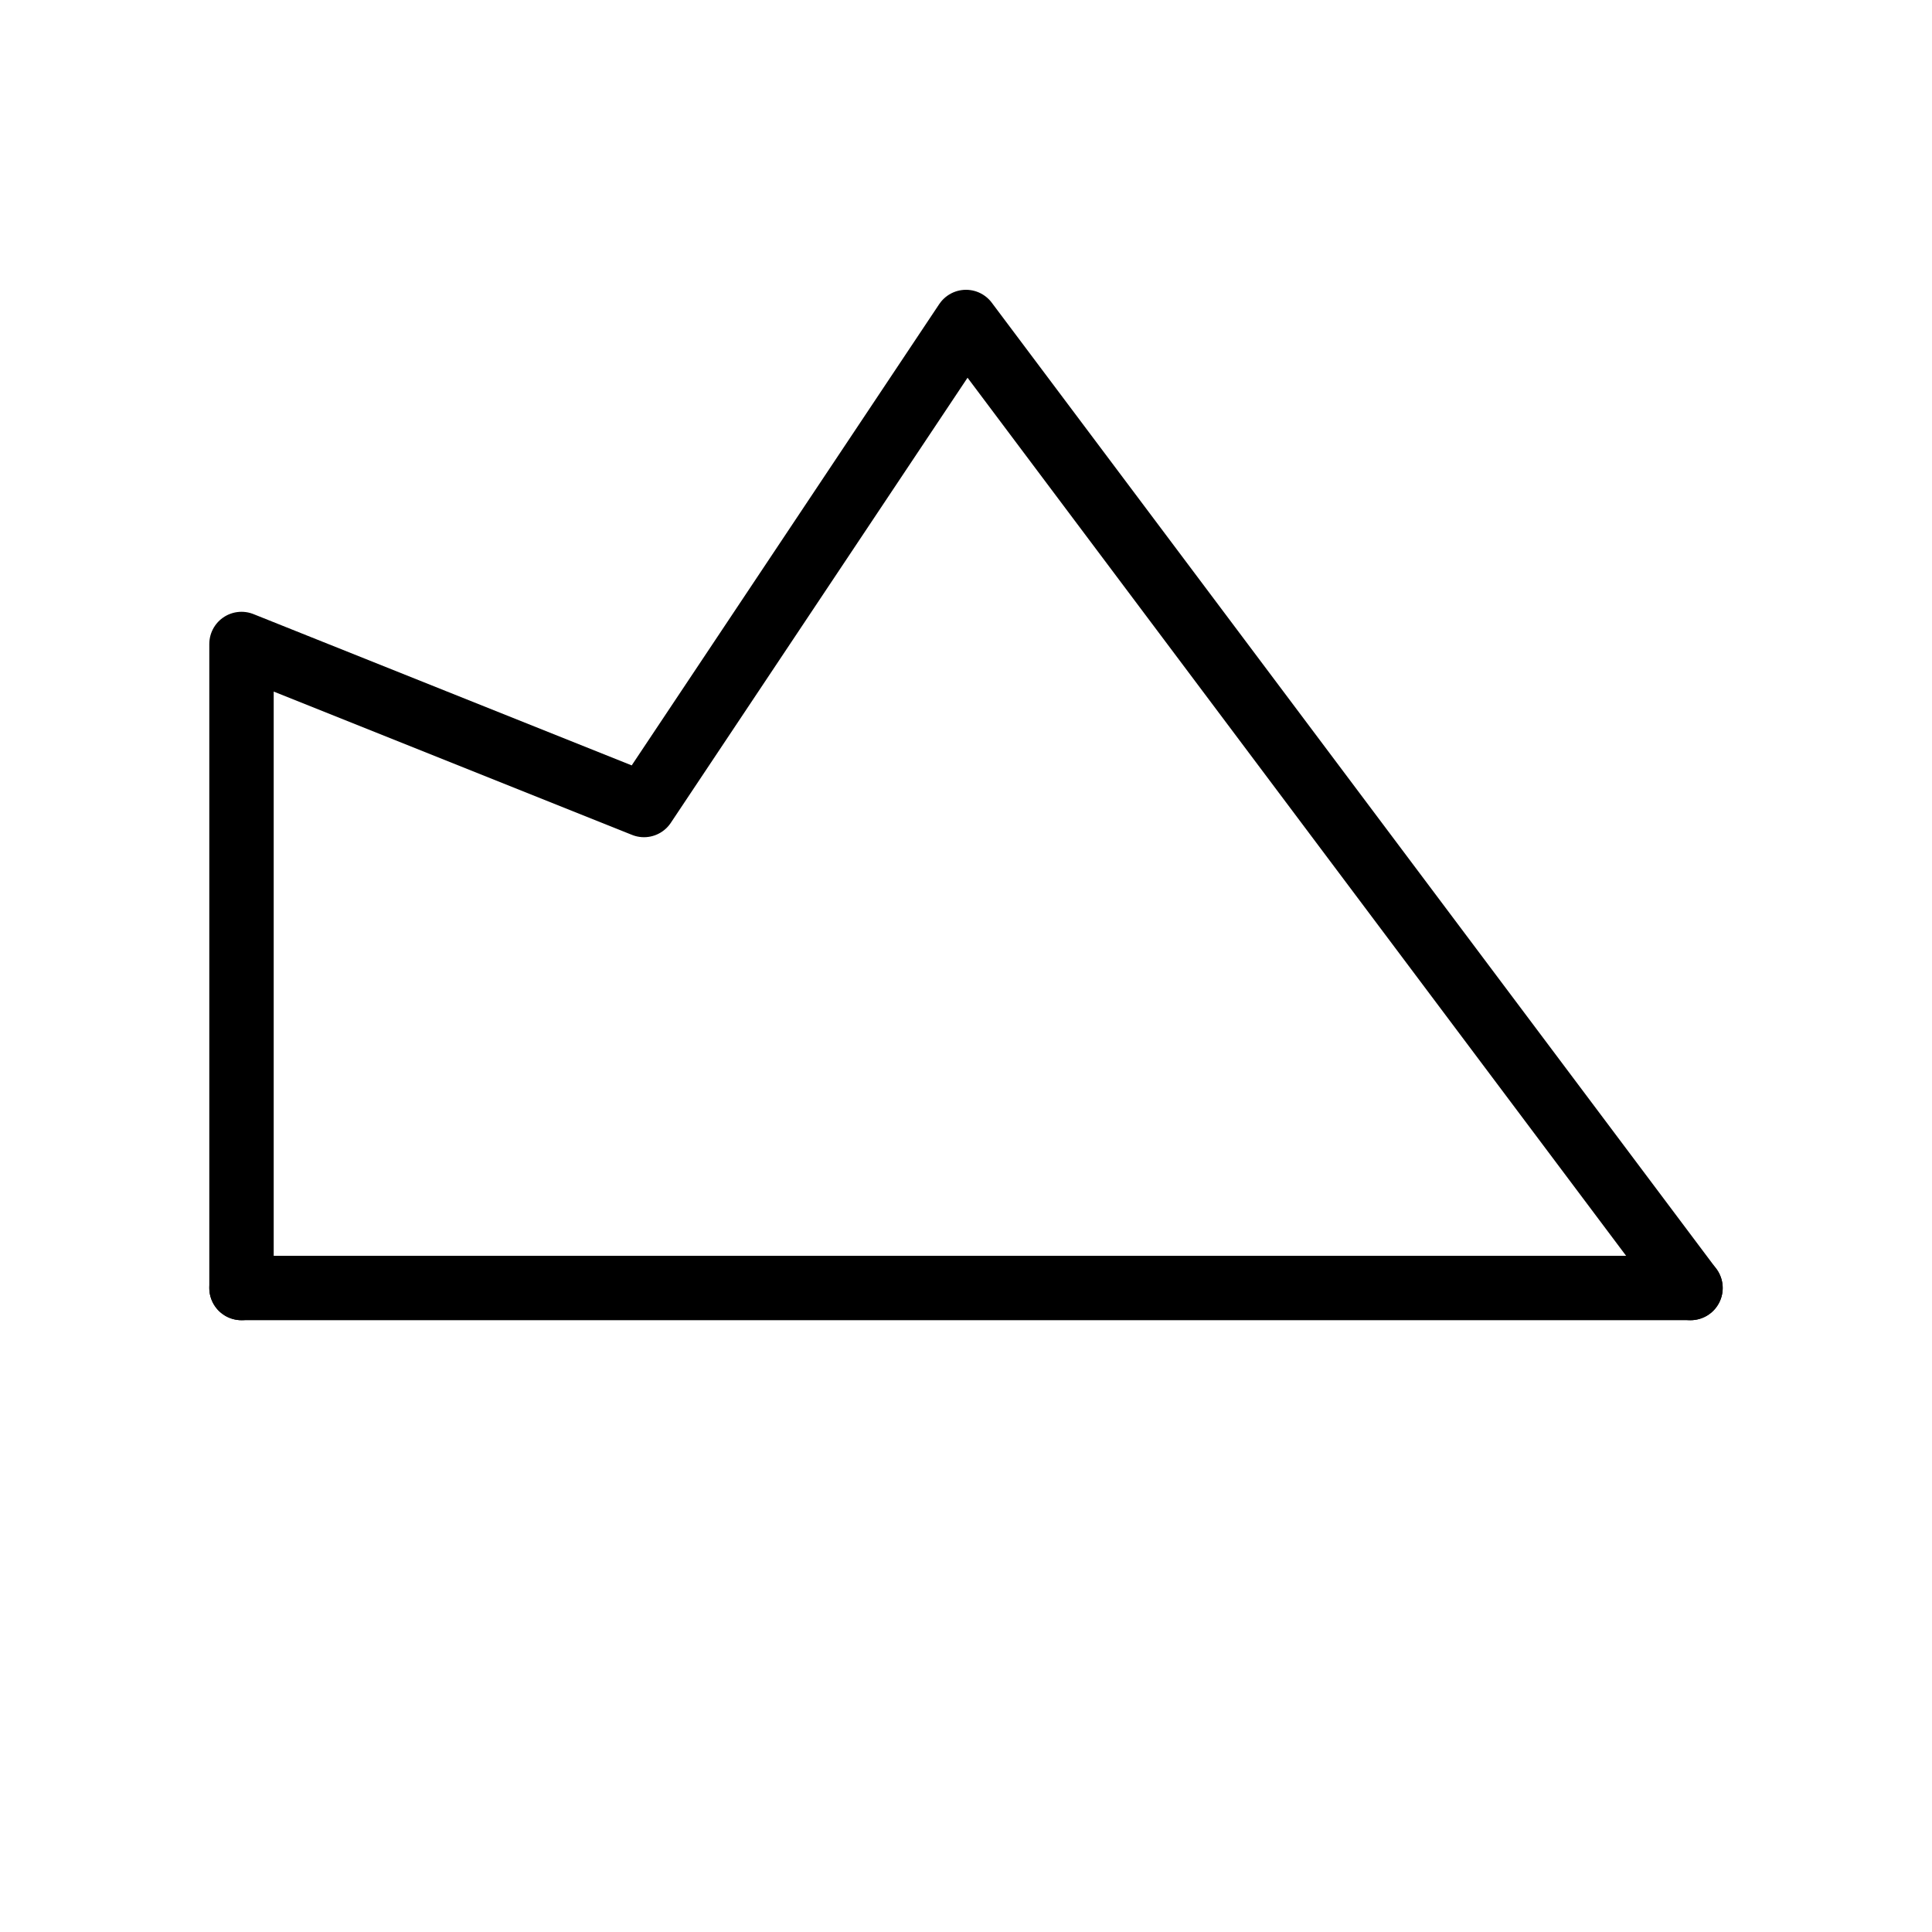 <svg xmlns="http://www.w3.org/2000/svg" viewBox="0 0 24 24">
  <g fill="none" stroke="black" stroke-width="0.8" stroke-linecap="round" stroke-linejoin="round">
    <ns0:path xmlns:ns0="http://www.w3.org/2000/svg" d="M3 16V8l5 2 4-6 9 12" /><ns0:path xmlns:ns0="http://www.w3.org/2000/svg" d="M3 16h18" />
  </g>
</svg>